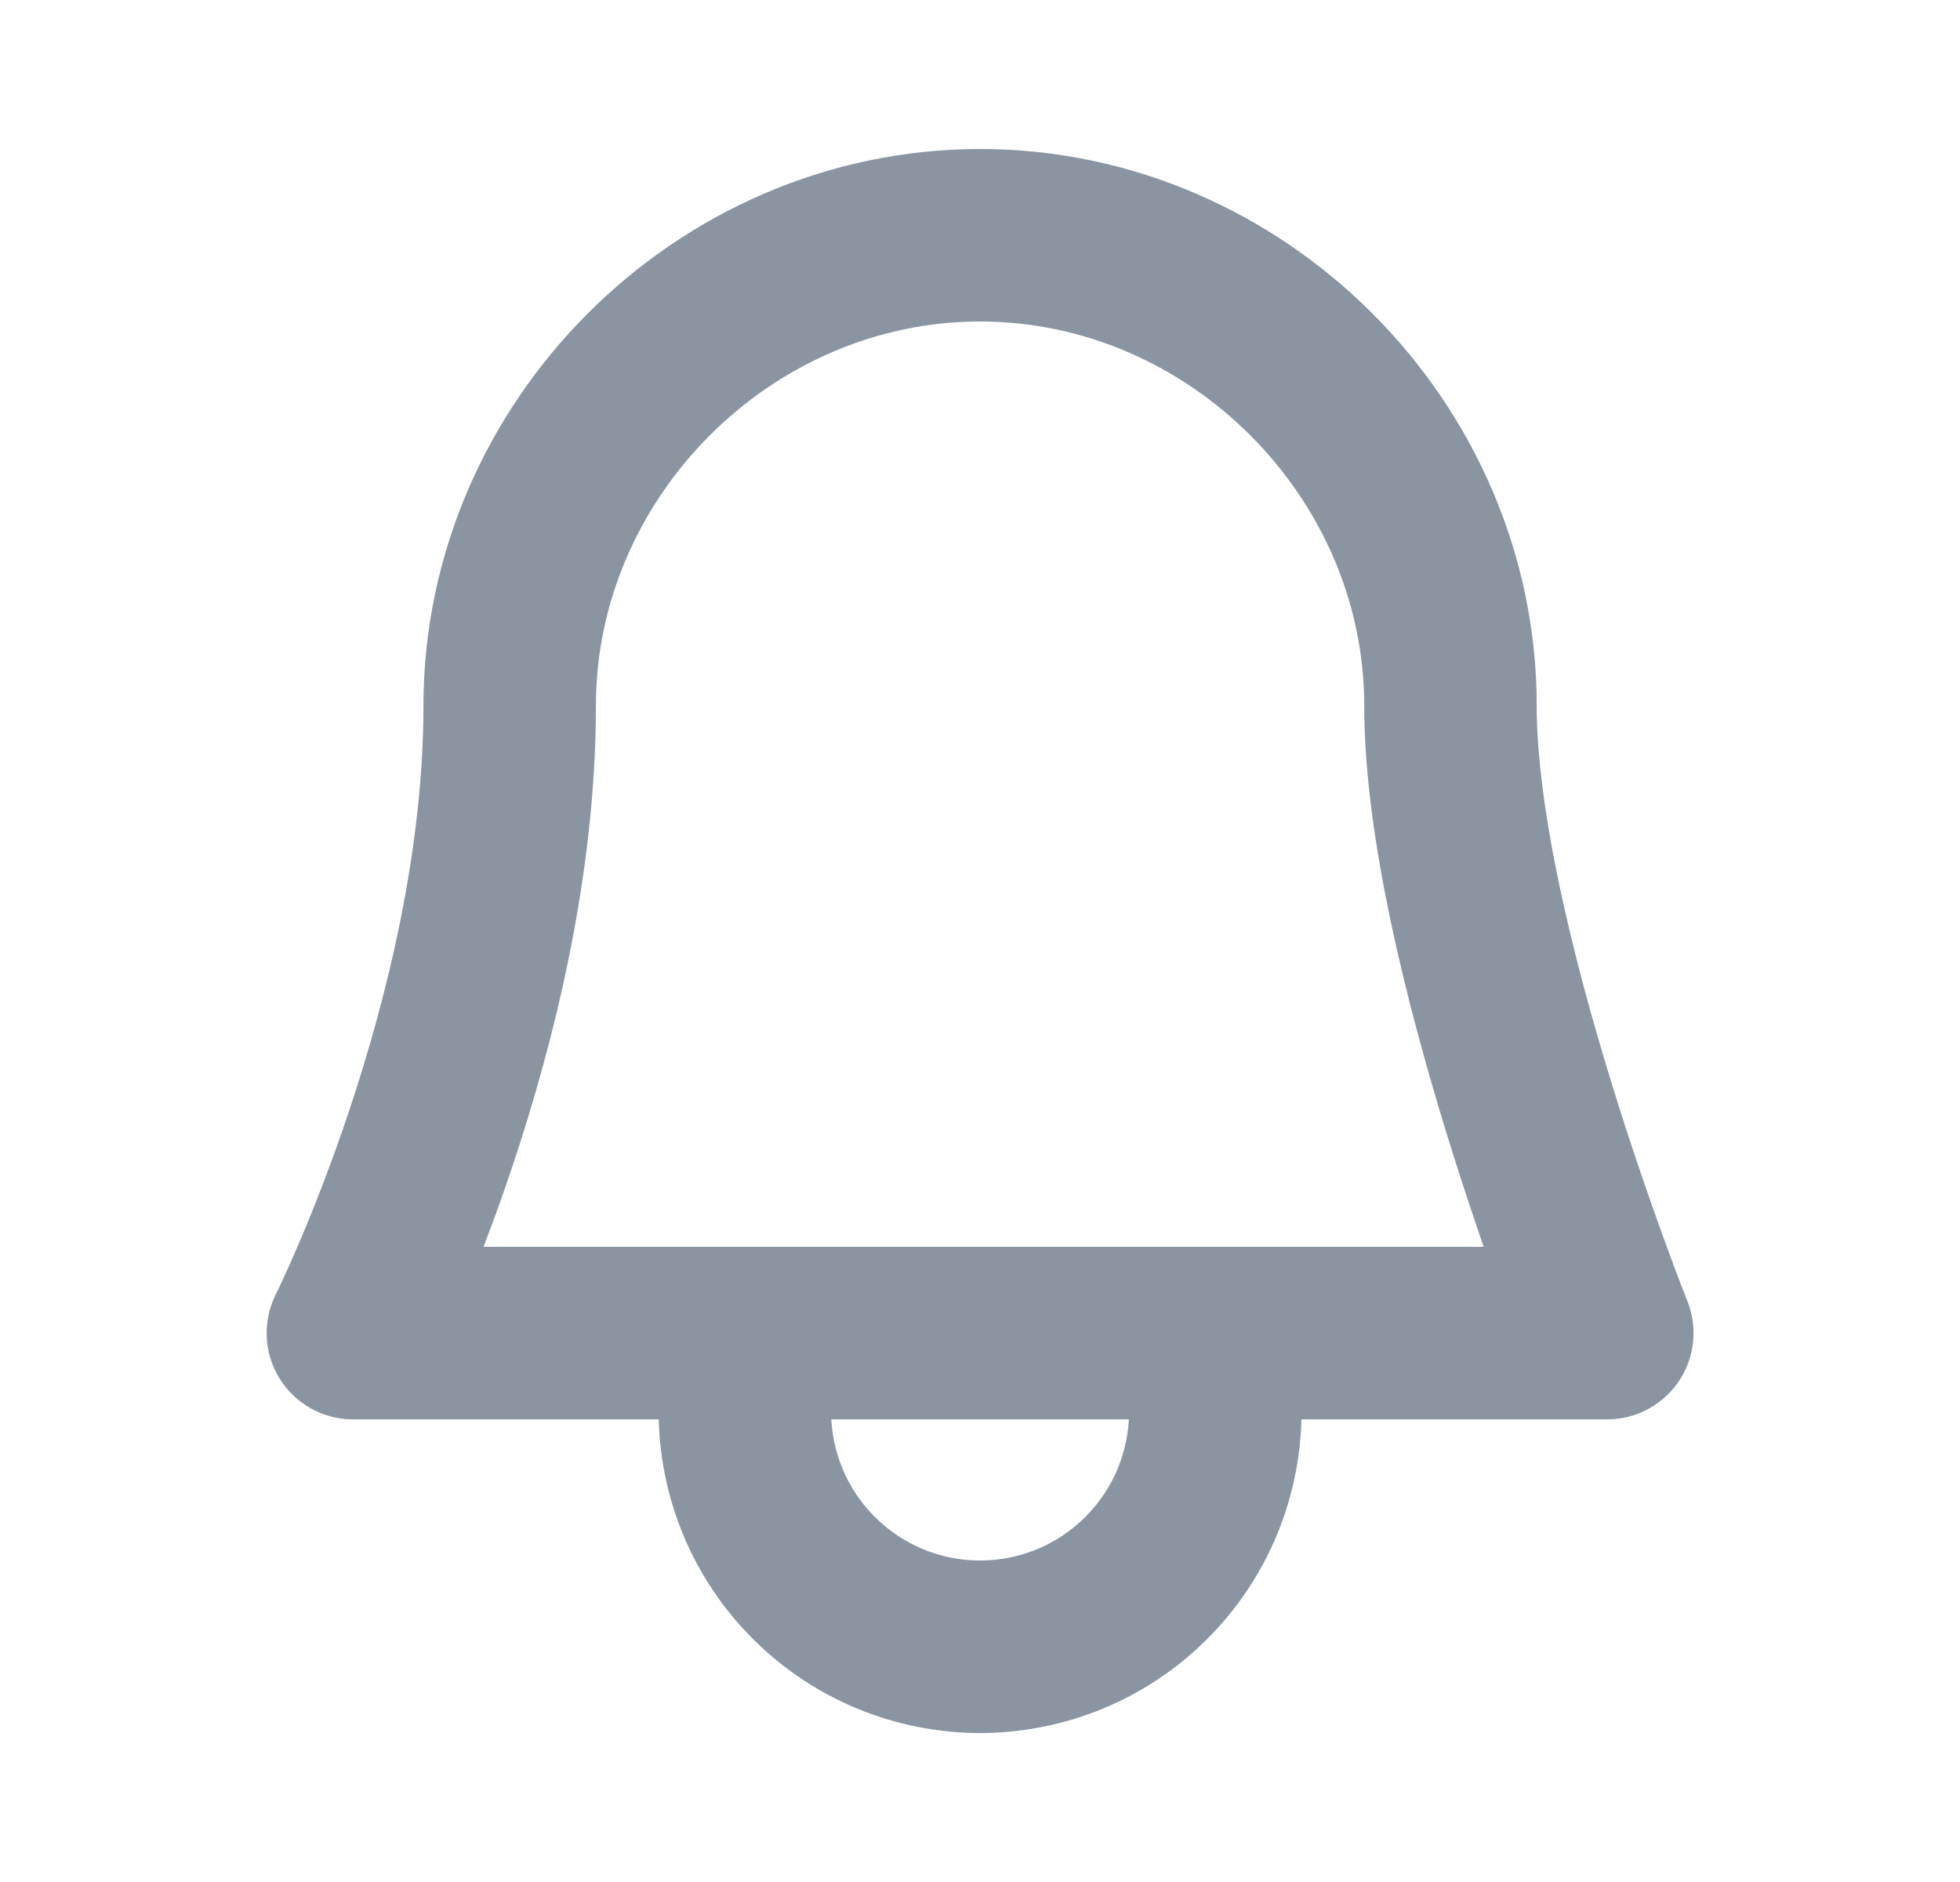 <svg width="25" height="24" viewBox="0 0 25 24" fill="none" xmlns="http://www.w3.org/2000/svg">
<path d="M9.501 17V18C9.501 18.394 9.579 18.784 9.729 19.148C9.88 19.512 10.101 19.843 10.38 20.121C10.658 20.4 10.989 20.621 11.353 20.772C11.717 20.922 12.107 21 12.501 21C12.895 21 13.285 20.922 13.649 20.772C14.013 20.621 14.344 20.4 14.622 20.121C14.901 19.843 15.122 19.512 15.273 19.148C15.423 18.784 15.501 18.394 15.501 18V17" stroke="#8B95A1" stroke-width="2.2" stroke-linecap="round" stroke-linejoin="round"/>
<path d="M20.501 17C20.501 17 18.501 12 18.501 9C18.501 5.732 15.769 3 12.501 3C9.233 3 6.501 5.732 6.501 9C6.501 13 4.501 17 4.501 17H20.501Z" stroke="#8B95A1" stroke-width="2.2" stroke-linecap="round" stroke-linejoin="round"/>
</svg>
